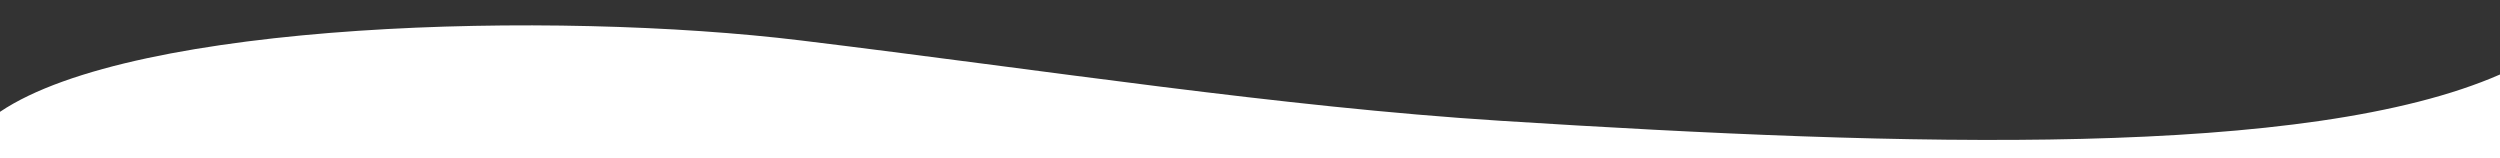 <?xml version="1.0" encoding="utf-8"?>
<!-- Generator: Adobe Illustrator 22.1.0, SVG Export Plug-In . SVG Version: 6.00 Build 0)  -->
<svg version="1.1" id="Layer_1" xmlns="http://www.w3.org/2000/svg" xmlns:xlink="http://www.w3.org/1999/xlink" x="0px" y="0px"
	 viewBox="0 0 1366 86.6" style="enable-background:new 0 0 1366 86.6;" xml:space="preserve">
<rect x="0" y="0" width="1366" height="86.6" fill="#333333" stroke="none"/>
<style type="text/css">
	.st0{fill:#FFFFFF;}
</style>
<title>bg-wave-white</title>
<path class="st0" d="M0,61.1c73.5-49.5,302.1-55.5,437.6-39S698.9,58.3,819.9,66c223.8,14.2,441.2,20.6,546.1-25.3v45.9H0V61.1z"/>
</svg>
